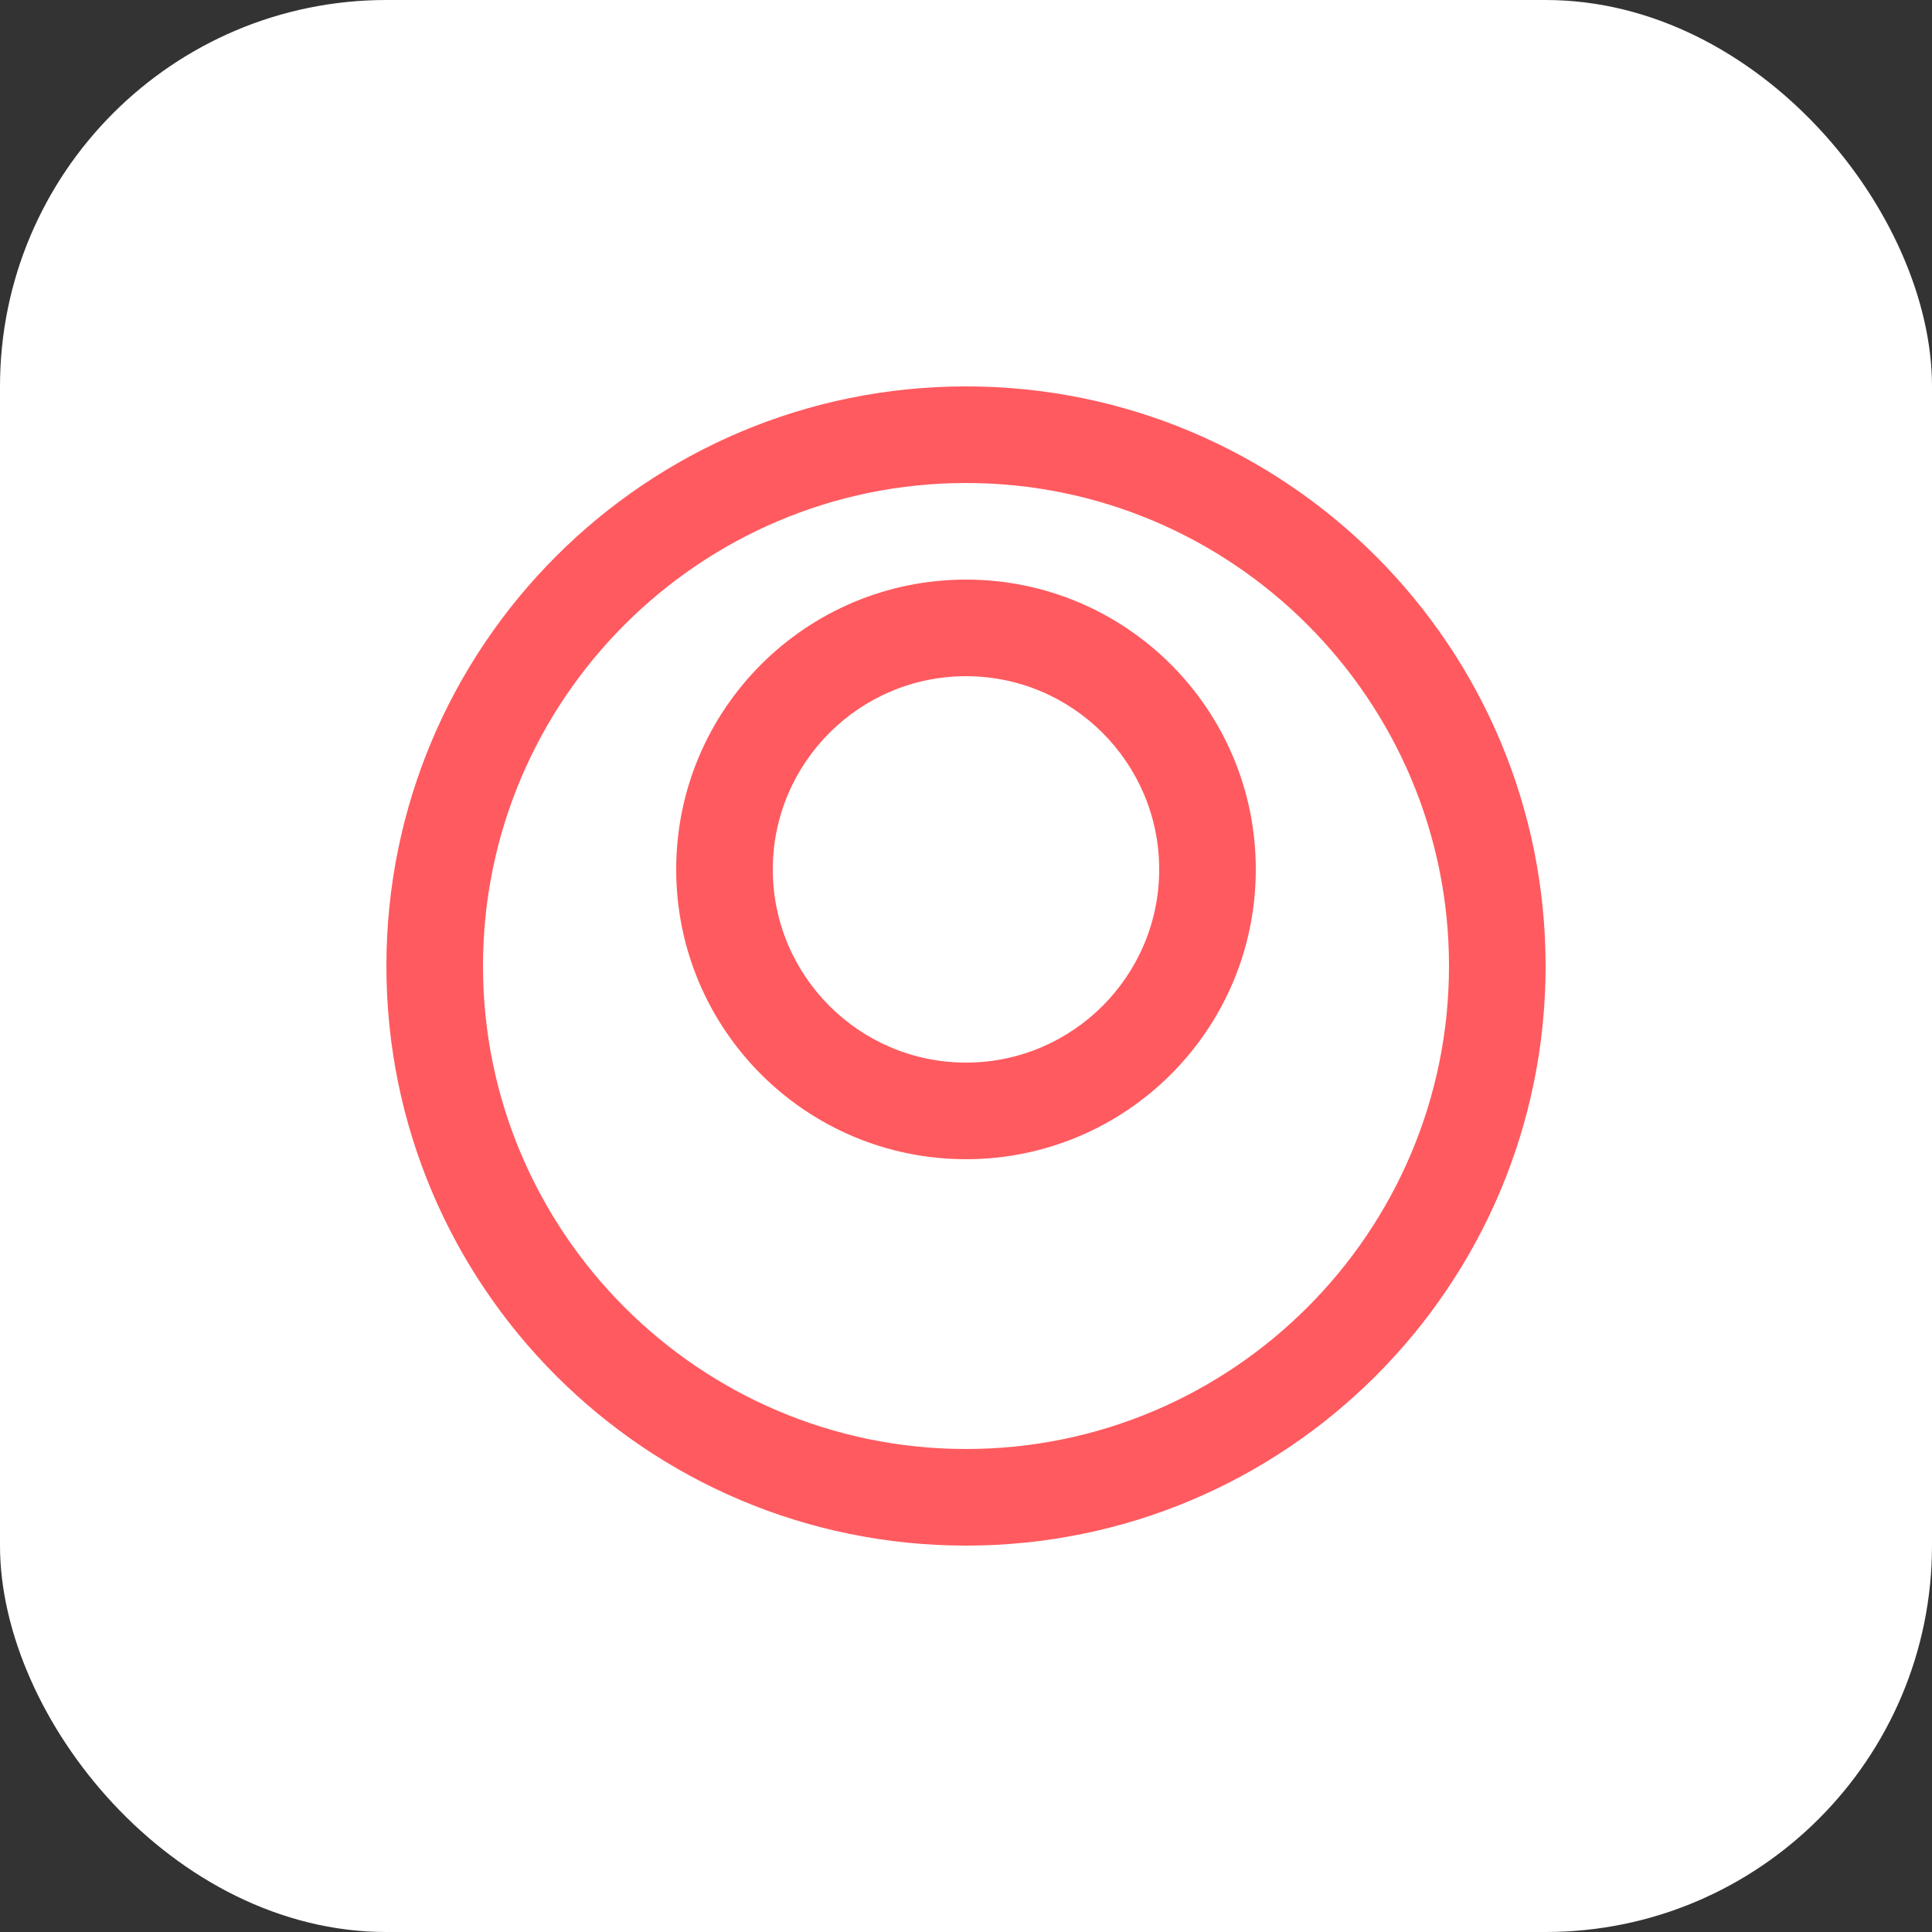 <svg width="40" height="40" viewBox="0 0 40 40" fill="none" xmlns="http://www.w3.org/2000/svg">
  <rect x="0" y="0" width="40" height="40" fill="#333333" stroke="none"/>
  <rect width="40" height="40" rx="8" fill="white"/>
  <path d="M20 8C13.373 8 8 13.373 8 20C8 26.627 13.373 32 20 32C26.627 32 32 26.627 32 20C32 13.373 26.627 8 20 8ZM20 30C14.486 30 10 25.514 10 20C10 14.486 14.486 10 20 10C25.514 10 30 14.486 30 20C30 25.514 25.514 30 20 30Z" fill="#FF5A5F"/>
  <path d="M20 12C16.686 12 14 14.686 14 18C14 21.314 16.686 24 20 24C23.314 24 26 21.314 26 18C26 14.686 23.314 12 20 12ZM20 22C17.794 22 16 20.206 16 18C16 15.794 17.794 14 20 14C22.206 14 24 15.794 24 18C24 20.206 22.206 22 20 22Z" fill="#FF5A5F"/>
</svg>
